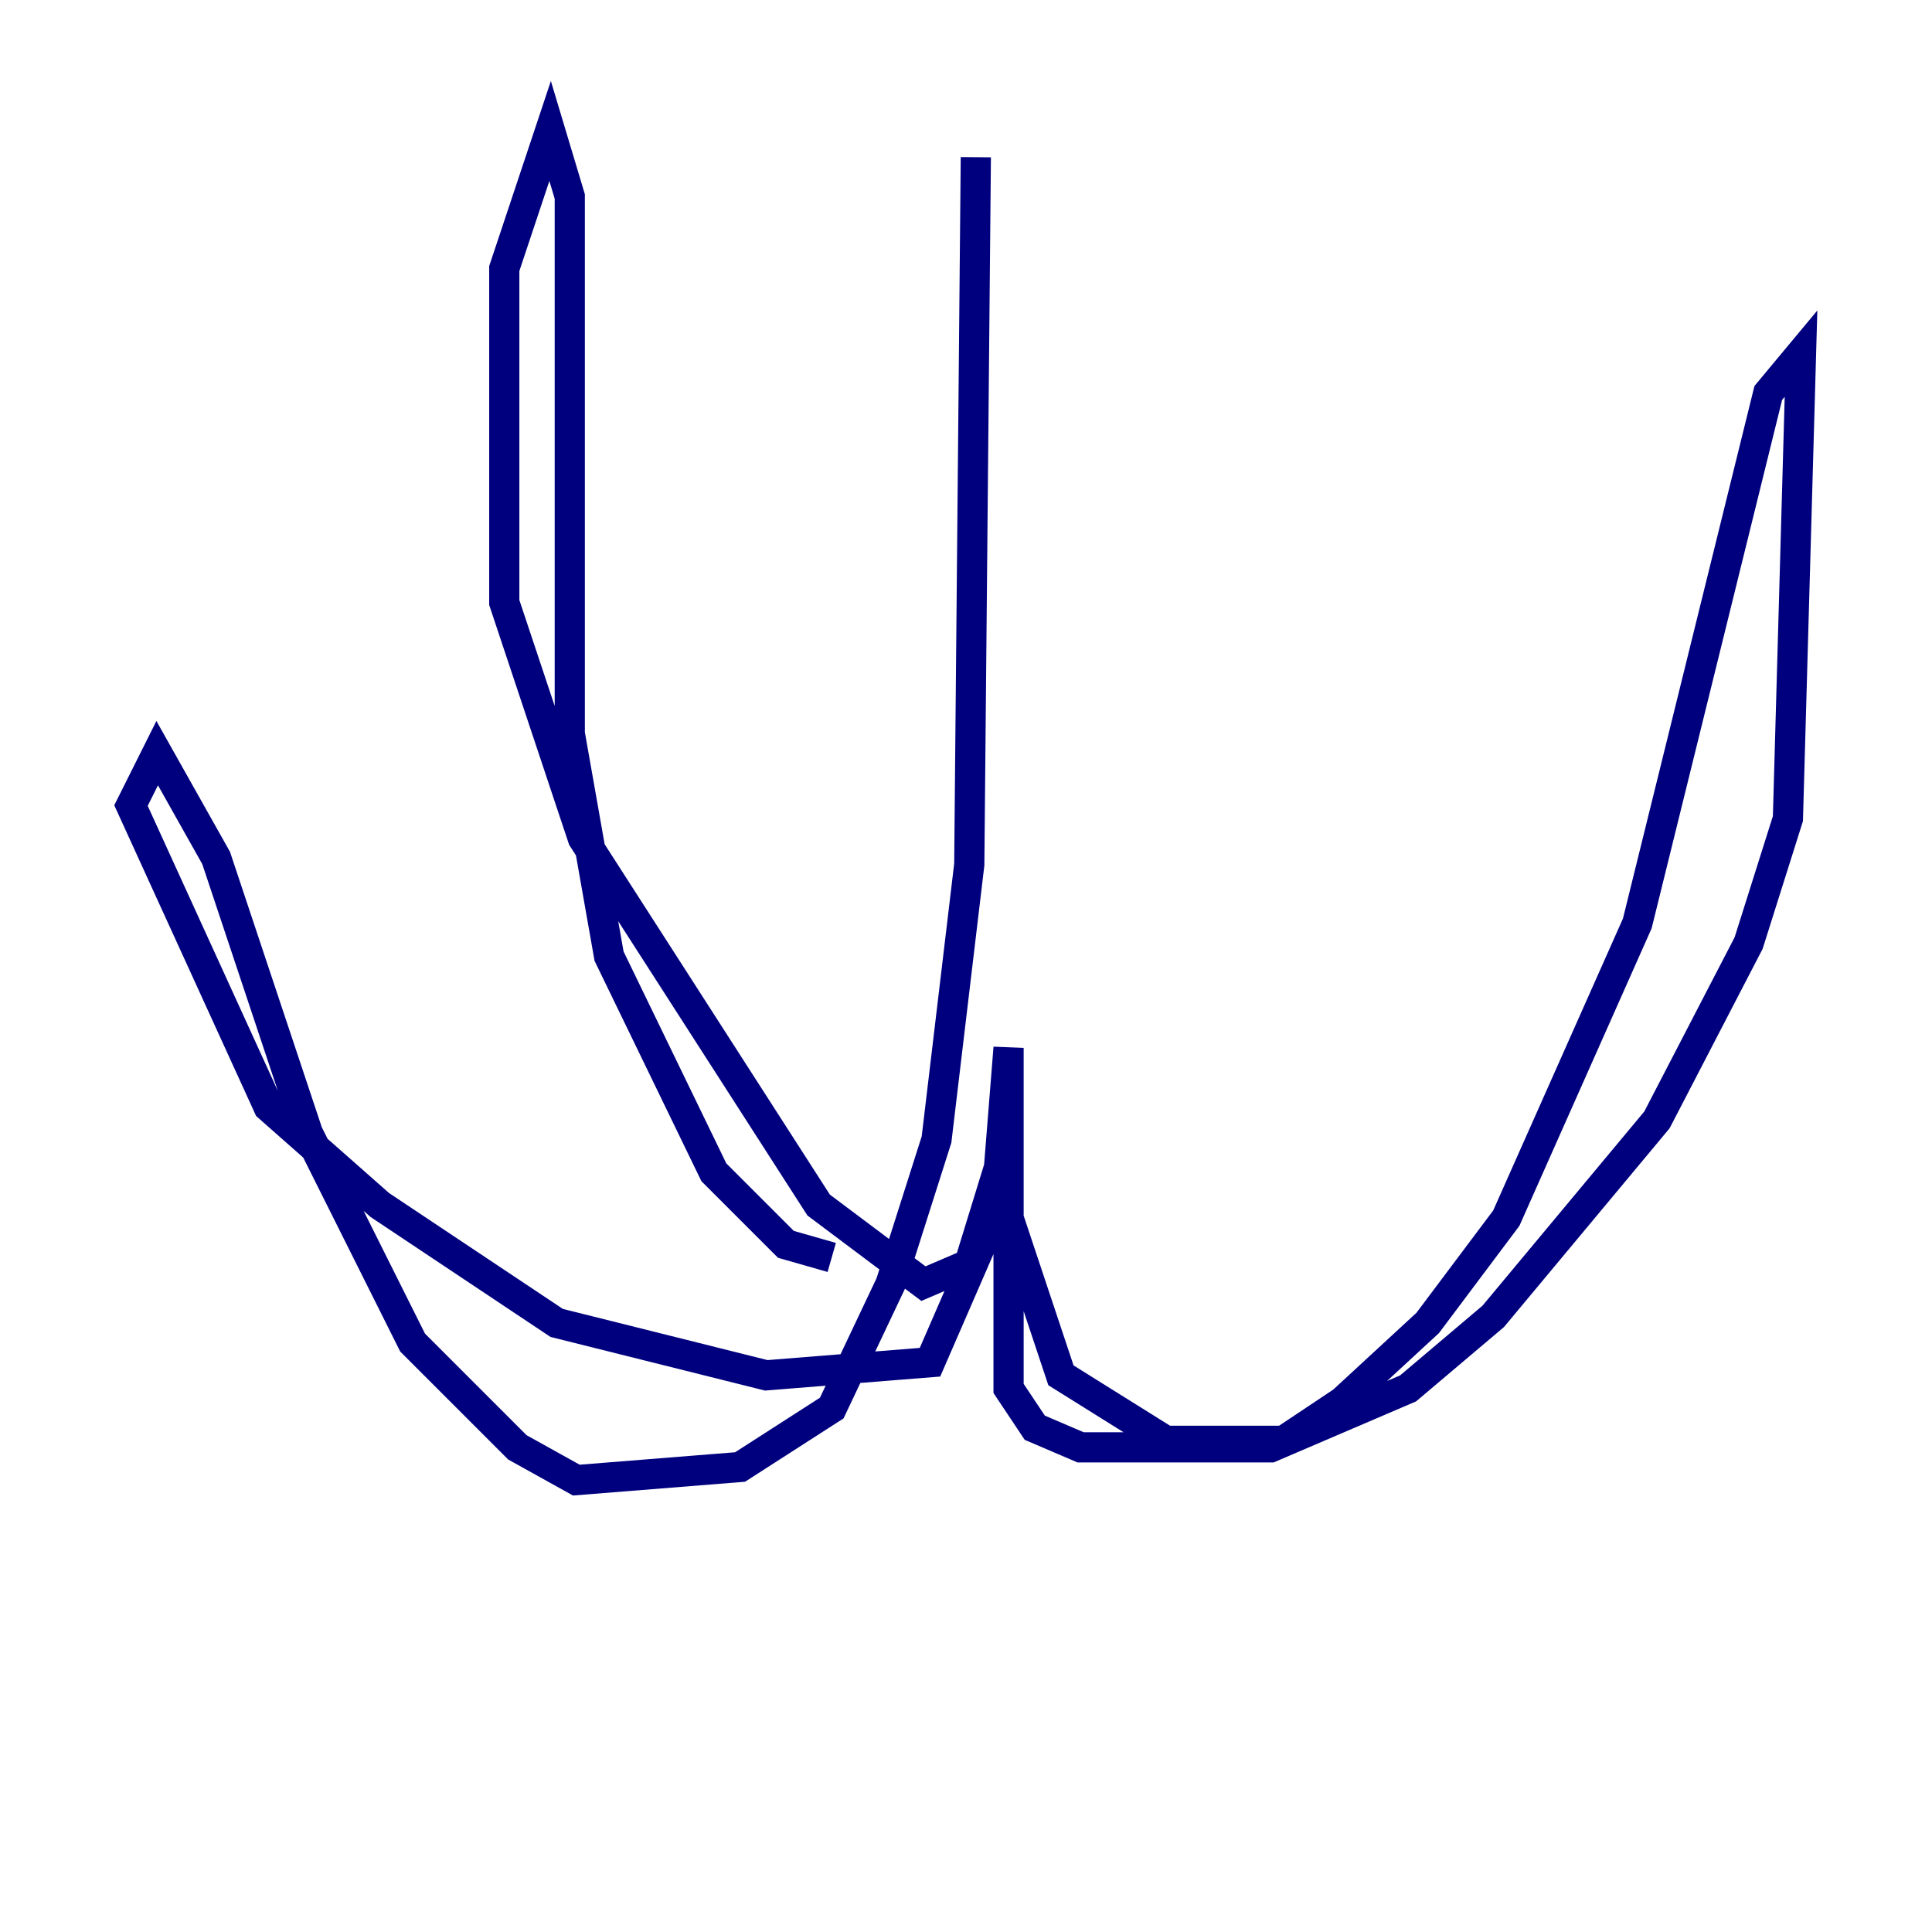 <?xml version="1.0" encoding="utf-8" ?>
<svg baseProfile="tiny" height="128" version="1.2" viewBox="0,0,128,128" width="128" xmlns="http://www.w3.org/2000/svg" xmlns:ev="http://www.w3.org/2001/xml-events" xmlns:xlink="http://www.w3.org/1999/xlink"><defs /><polyline fill="none" points="64.651,10.414 64.217,57.275 62.047,75.498 59.01,85.044 55.105,93.288 49.031,97.193 38.183,98.061 34.278,95.891 27.336,88.949 20.393,75.064 14.319,56.841 10.414,49.898 8.678,53.37 17.79,73.329 25.166,79.837 36.881,87.647 50.766,91.119 61.614,90.251 65.953,80.271 66.82,69.424 66.82,91.986 68.556,94.59 71.593,95.891 84.176,95.891 93.288,91.986 98.929,87.214 109.776,74.197 115.851,62.481 118.454,54.237 119.322,23.43 117.153,26.034 108.475,61.18 99.797,80.705 94.59,87.647 88.949,92.854 85.044,95.458 77.234,95.458 70.291,91.119 65.953,78.102 64.217,83.742 61.18,85.044 54.237,79.837 38.617,55.539 33.41,39.919 33.41,17.79 36.447,8.678 37.749,13.017 37.749,48.597 40.352,63.349 47.295,77.668 52.068,82.441 55.105,83.308" stroke="#00007f" stroke-width="2" /></svg>
